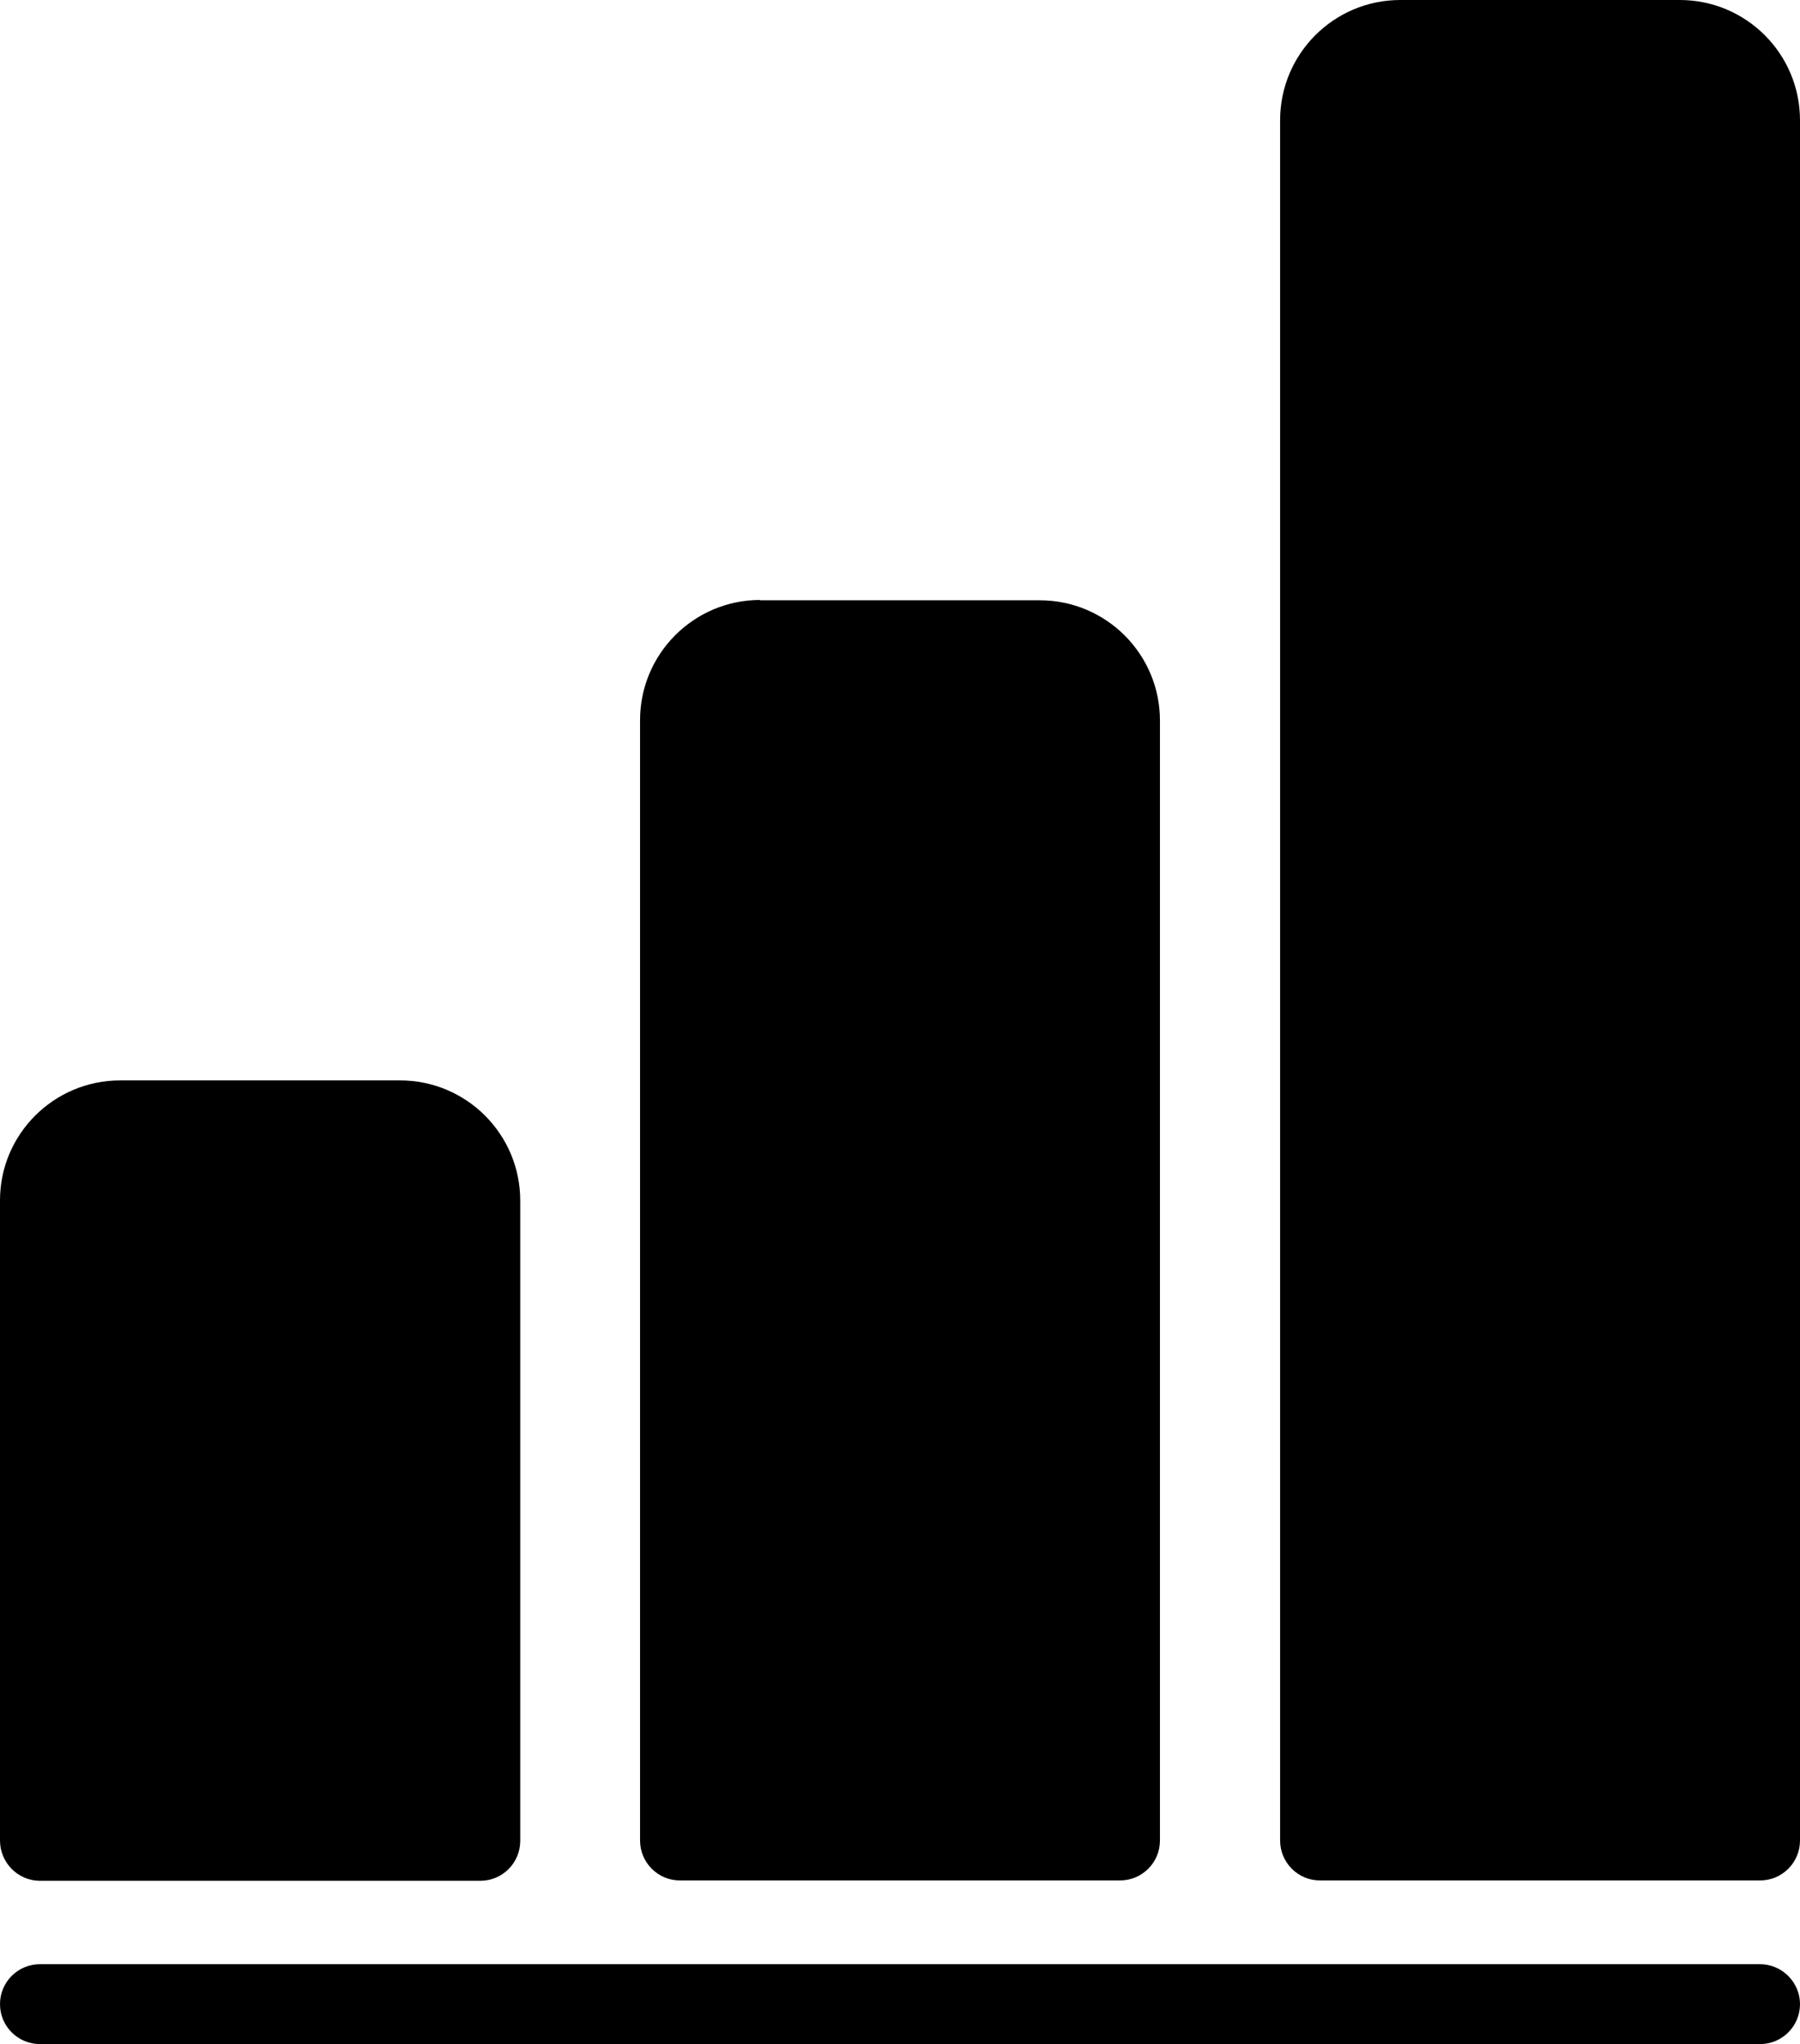 <?xml version="1.0" encoding="UTF-8"?>
<svg id="Layer_2" data-name="Layer 2" xmlns="http://www.w3.org/2000/svg" viewBox="0 0 51.83 58.84">
  <g id="Layer_1-2" data-name="Layer 1">
    <g>
      <path d="M3.46,31.1H11.52c1.91,0,3.46,1.55,3.46,3.46v18.43c0,.64-.52,1.15-1.15,1.15H1.15C.52,54.14,0,53.62,0,52.98v-18.43C0,32.65,1.55,31.1,3.46,31.1Z"/>
      <path d="M21.88,17.28h8.06c1.91,0,3.46,1.55,3.46,3.46V52.98c0,.64-.52,1.15-1.15,1.15h-12.67c-.64,0-1.15-.52-1.15-1.15V20.73c0-1.91,1.55-3.46,3.46-3.46Z"/>
      <path d="M40.31,0h8.06c1.91,0,3.46,1.55,3.46,3.46V52.98c0,.64-.52,1.15-1.15,1.15h-12.67c-.64,0-1.15-.52-1.15-1.15V3.46c0-1.91,1.55-3.46,3.46-3.46Z"/>
      <path d="M50.68,56.54H1.15C.52,56.54,0,57.05,0,57.69s.52,1.15,1.15,1.15H50.68c.64,0,1.15-.52,1.15-1.15s-.52-1.15-1.15-1.15Z"/>
    </g>
  </g>
</svg>
